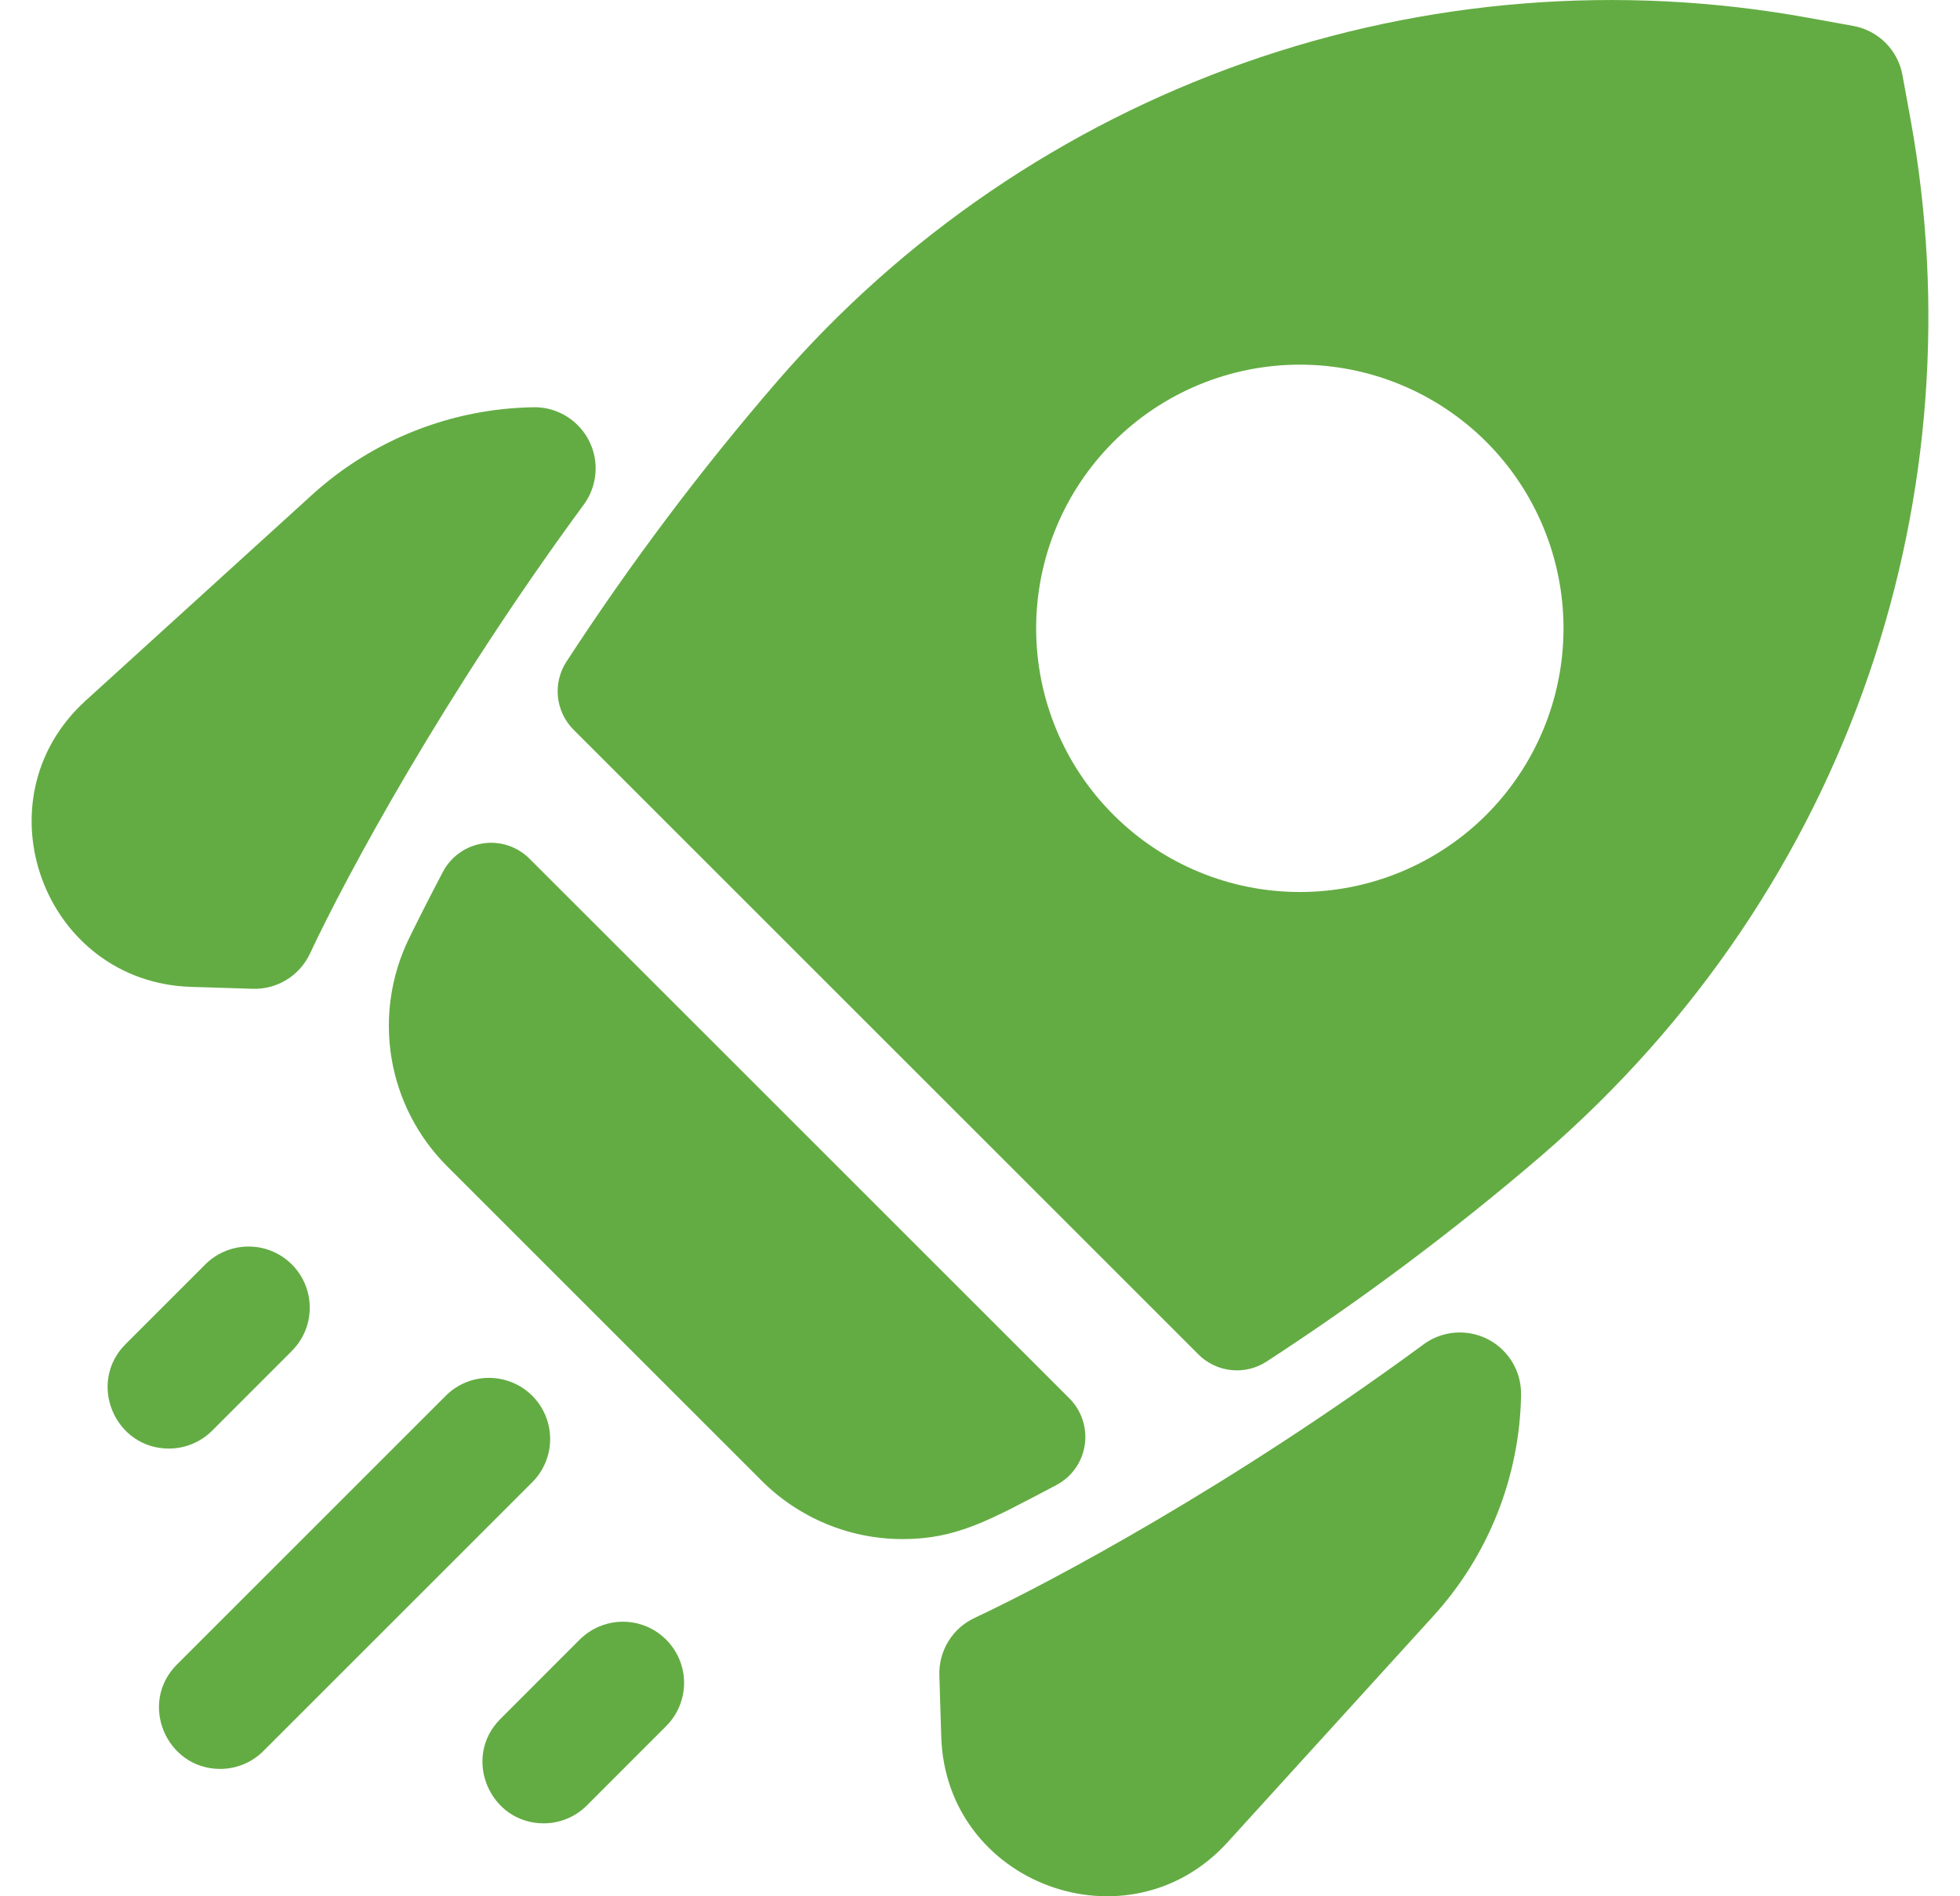 <svg width="31" height="30" viewBox="0 0 31 30" fill="none" xmlns="http://www.w3.org/2000/svg">
<path d="M9.234 7.982C7.032 10.978 5.492 13.829 4.902 15.087C4.822 15.258 4.693 15.402 4.532 15.501C4.371 15.6 4.184 15.649 3.996 15.643L3.025 15.613C0.692 15.541 -0.375 12.657 1.355 11.084L4.936 7.828V7.828C5.895 6.956 7.139 6.464 8.435 6.443C8.676 6.438 8.911 6.524 9.092 6.684C9.273 6.843 9.389 7.065 9.415 7.305C9.441 7.545 9.377 7.787 9.234 7.982L9.234 7.982ZM24.057 22.066C24.062 21.824 23.975 21.589 23.815 21.408C23.655 21.226 23.432 21.111 23.191 21.086C22.95 21.06 22.709 21.126 22.514 21.27C19.476 23.504 16.649 25.016 15.415 25.596C15.243 25.676 15.099 25.804 15 25.966C14.901 26.127 14.851 26.314 14.857 26.503L14.887 27.475C14.959 29.812 17.846 30.873 19.416 29.145L22.672 25.564C23.544 24.605 24.036 23.362 24.058 22.066L24.057 22.066ZM3.355 22.634L4.608 21.381V21.38C4.793 21.2 4.898 20.953 4.899 20.694C4.901 20.436 4.799 20.187 4.616 20.004C4.433 19.821 4.185 19.719 3.926 19.721C3.668 19.722 3.42 19.827 3.239 20.012L1.986 21.265C1.375 21.877 1.816 22.917 2.671 22.917C2.927 22.917 3.174 22.815 3.355 22.634L3.355 22.634ZM9.283 28.562L10.536 27.308C10.781 27.064 10.876 26.708 10.787 26.374C10.697 26.04 10.437 25.779 10.102 25.689C9.769 25.6 9.412 25.696 9.168 25.94L7.915 27.194C7.303 27.805 7.745 28.846 8.599 28.846C8.856 28.846 9.102 28.744 9.283 28.562L9.283 28.562ZM4.167 27.701L8.422 23.446C8.664 23.201 8.758 22.846 8.668 22.514C8.579 22.181 8.319 21.921 7.986 21.832C7.654 21.742 7.299 21.835 7.054 22.078L2.799 26.333C2.187 26.944 2.629 27.985 3.483 27.985C3.74 27.985 3.986 27.883 4.167 27.701L4.167 27.701ZM24.371 18.291C22.997 19.469 21.548 20.555 20.032 21.541C19.866 21.649 19.669 21.696 19.473 21.675C19.276 21.654 19.093 21.567 18.954 21.427L9.073 11.546C8.933 11.407 8.846 11.224 8.825 11.027C8.804 10.831 8.851 10.634 8.959 10.468C9.969 8.916 11.083 7.434 12.293 6.033C14.277 3.738 16.826 2 19.688 0.991C22.549 -0.017 25.625 -0.261 28.61 0.283L29.311 0.41C29.505 0.445 29.683 0.538 29.823 0.678C29.962 0.817 30.055 0.995 30.09 1.189L30.218 1.89C31.28 7.729 29.346 13.999 24.371 18.291L24.371 18.291ZM23.509 6.991C22.726 6.209 21.665 5.769 20.559 5.769C19.453 5.769 18.392 6.209 17.61 6.991C16.827 7.774 16.388 8.834 16.388 9.941C16.388 11.047 16.827 12.108 17.61 12.89C18.392 13.673 19.453 14.112 20.559 14.112C21.665 14.112 22.726 13.673 23.509 12.89C24.29 12.107 24.729 11.047 24.729 9.941C24.729 8.835 24.29 7.774 23.509 6.991ZM8.376 13.586C8.183 13.393 7.91 13.302 7.64 13.343C7.37 13.383 7.135 13.549 7.007 13.79C6.821 14.142 6.647 14.485 6.471 14.843C6.183 15.432 6.085 16.097 6.193 16.744C6.301 17.392 6.609 17.989 7.074 18.453L12.047 23.426C12.638 24.017 13.439 24.349 14.274 24.349C15.13 24.349 15.636 24.058 16.71 23.493L16.71 23.493C16.951 23.365 17.117 23.13 17.157 22.86C17.197 22.59 17.107 22.316 16.914 22.123L8.376 13.586Z" fill="#63AC43"/>
</svg>
